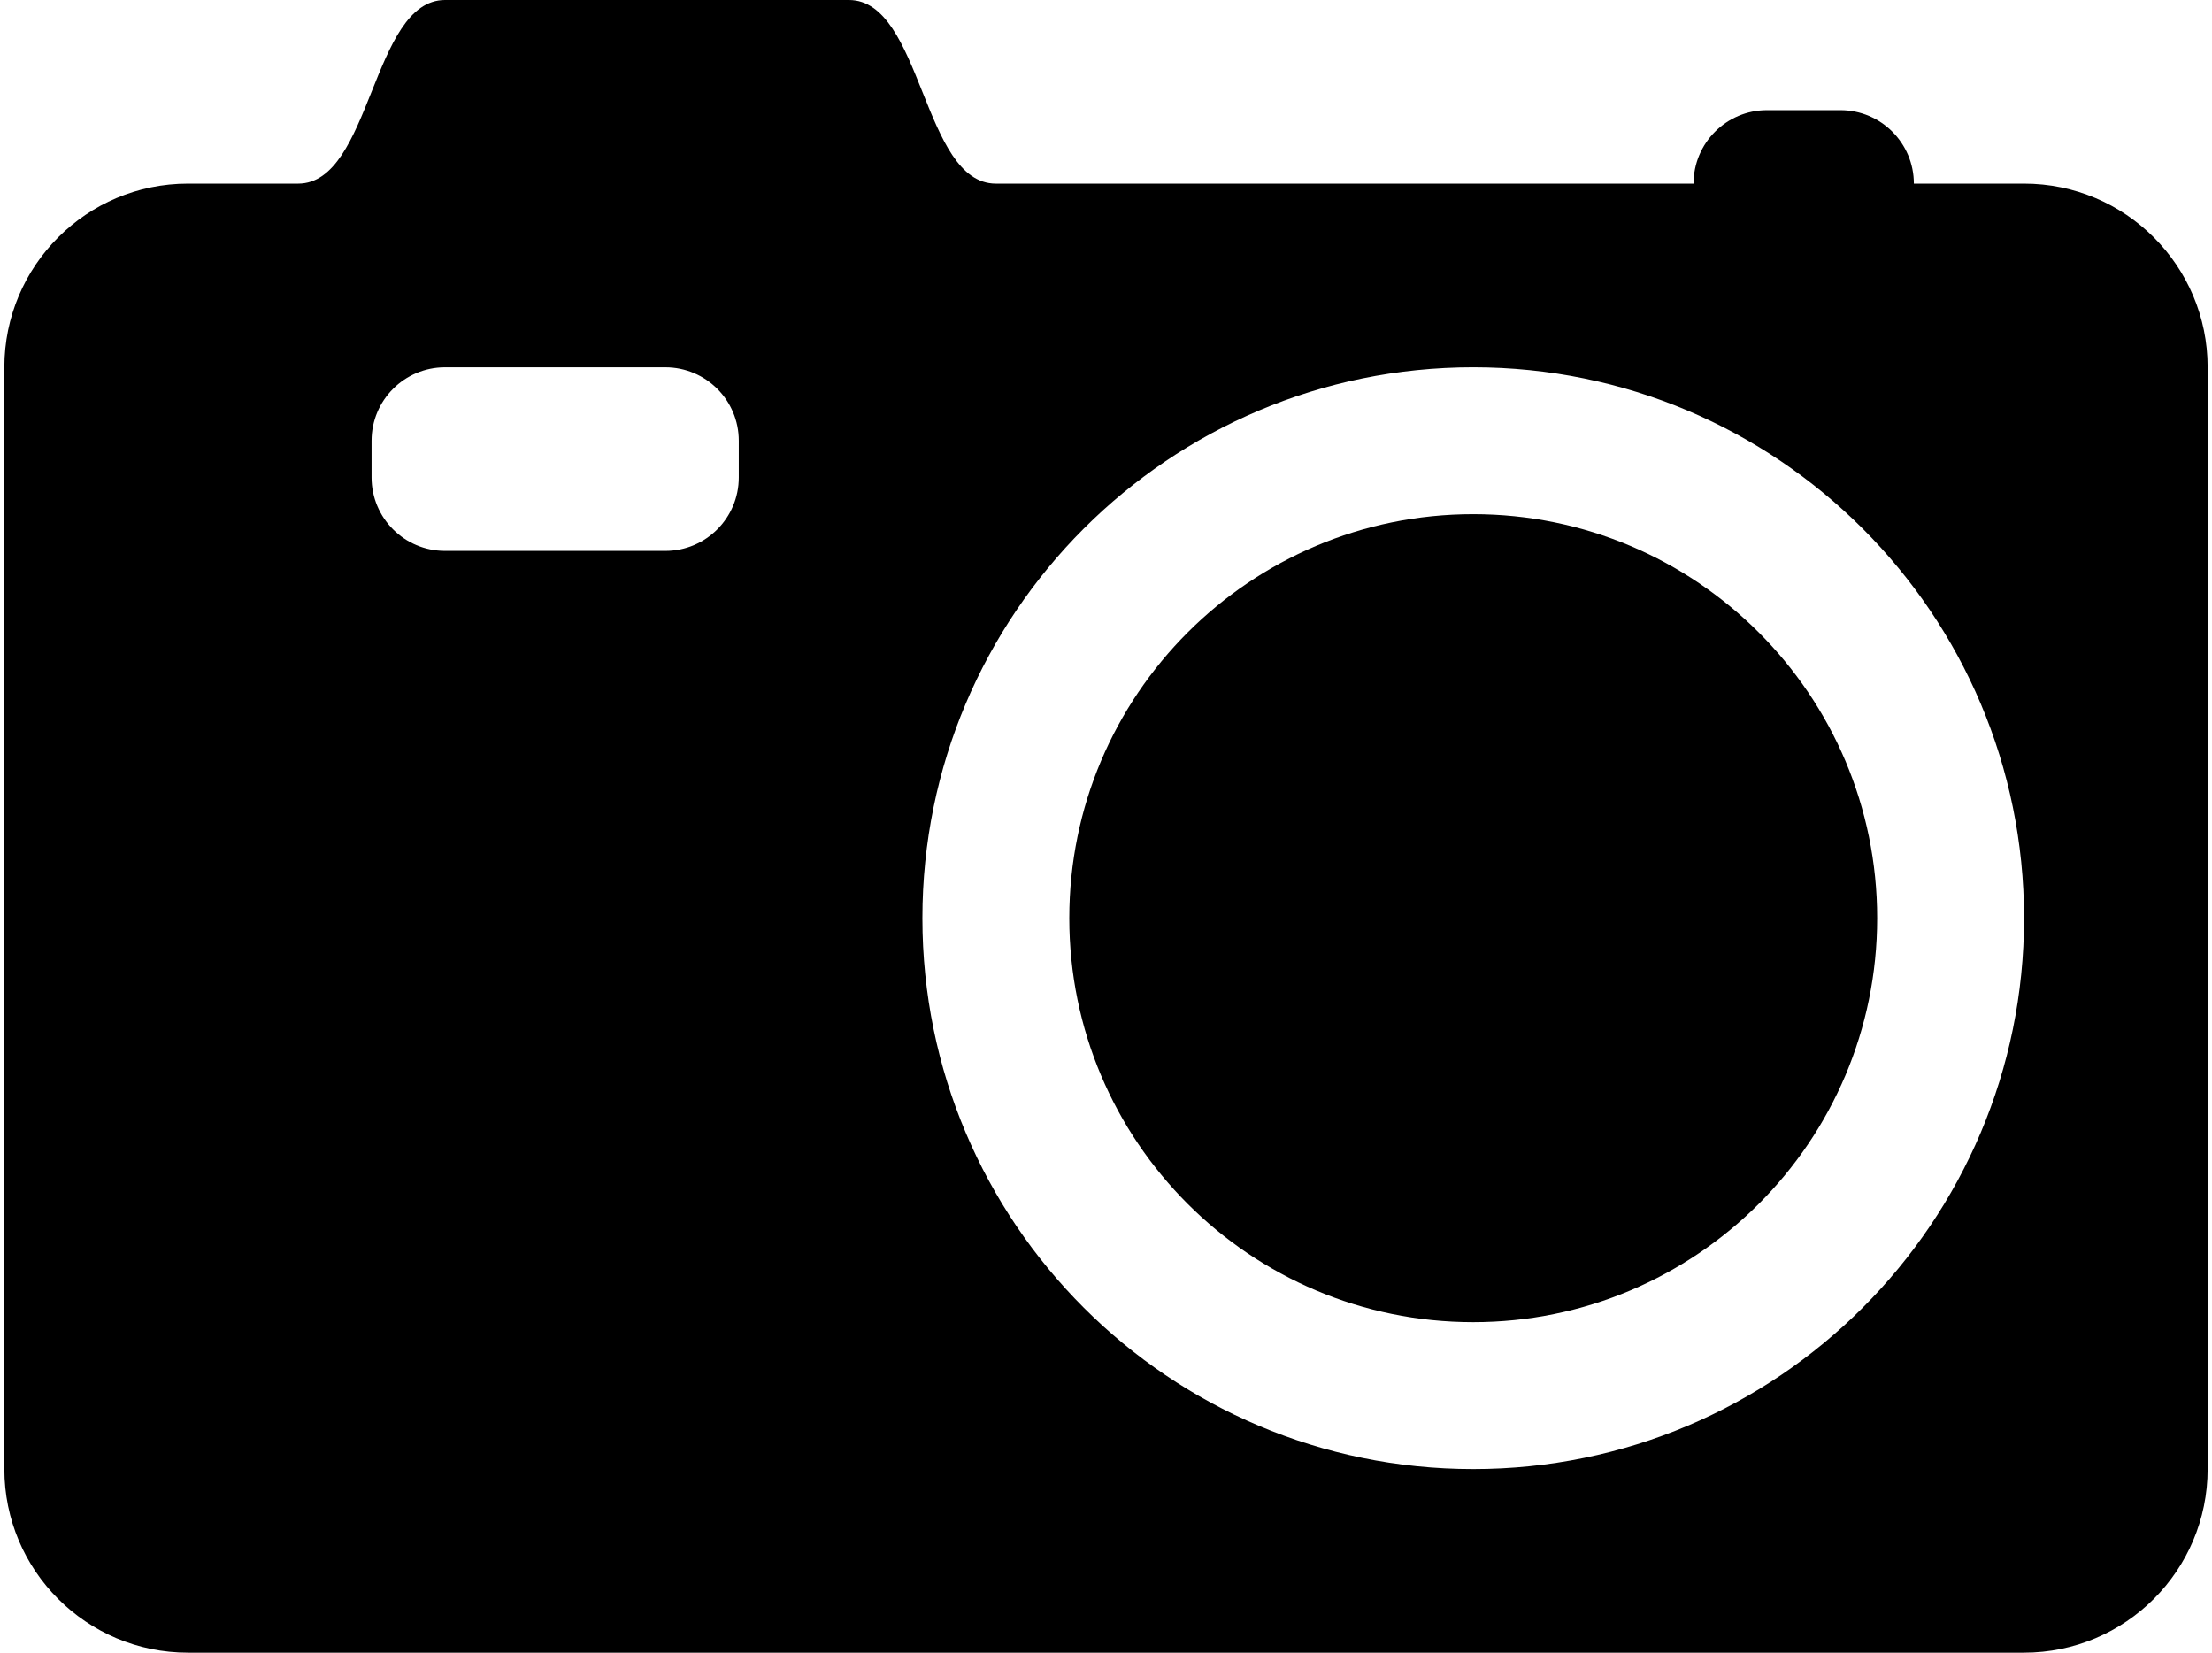 <svg xmlns="http://www.w3.org/2000/svg" xmlns:xlink="http://www.w3.org/1999/xlink" version="1.1" id="Layer_1" x="0px" y="0px" width="100px" height="74.706px" viewBox="0 0 170.078 127.56" enable-background="new 0 0 170.078 127.56" xml:space="preserve">
<path fill-rule="evenodd" clip-rule="evenodd" d="M14.173,14.173h8.504C28.346,14.173,28.346,0,34.016,0h5.67H39.7h0.042h0.07h0.051  h0.046h0.123h0.062h0.086h0.141h0.032h0.192h0.004h0.216h0.003h0.214h0.027h0.185h0.077h0.133h0.15h0.055h0.202h0.045h0.152h0.169  h0.023h0.188h0.128h0.056h0.179h0.122h0.053h0.169h0.151h0.014h0.159h0.154h0.063h0.086h0.144h0.137h0.038h0.093h0.125h0.12h0.081  h0.032h0.107H44.7h0.093h0.087h0.012h0.068h0.073h0.066h0.058h0.051h0.044h0.036h0.028h0.021h0h0.012h0.004h19.843  c5.669,0,5.669,14.173,11.338,14.173h53.858c0-3.13,2.539-5.669,5.669-5.669h5.67c3.13,0,5.669,2.539,5.669,5.669h8.504  c7.826,0,14.173,6.347,14.173,14.173v85.039c0,7.827-6.347,14.174-14.173,14.174H14.173C6.347,127.56,0,121.213,0,113.386V28.347  C0,20.52,6.347,14.173,14.173,14.173L14.173,14.173z M113.386,28.347c-23.479,0-42.52,19.041-42.52,42.52  c0,23.479,19.04,42.52,42.52,42.52c23.479,0,42.52-19.04,42.52-42.52C155.905,47.387,136.864,28.347,113.386,28.347L113.386,28.347z   M34.016,42.52h17.008c3.13,0,5.669-2.539,5.669-5.669v-2.834c0-3.131-2.539-5.669-5.669-5.669H34.016  c-3.131,0-5.669,2.539-5.669,5.669v2.834C28.346,39.981,30.885,42.52,34.016,42.52z"/>
<path fill-rule="evenodd" clip-rule="evenodd" d="M113.386,39.685c-17.218,0-31.181,13.963-31.181,31.181  s13.963,31.182,31.181,31.182s31.181-13.964,31.181-31.182S130.604,39.685,113.386,39.685L113.386,39.685z"/>
</svg>